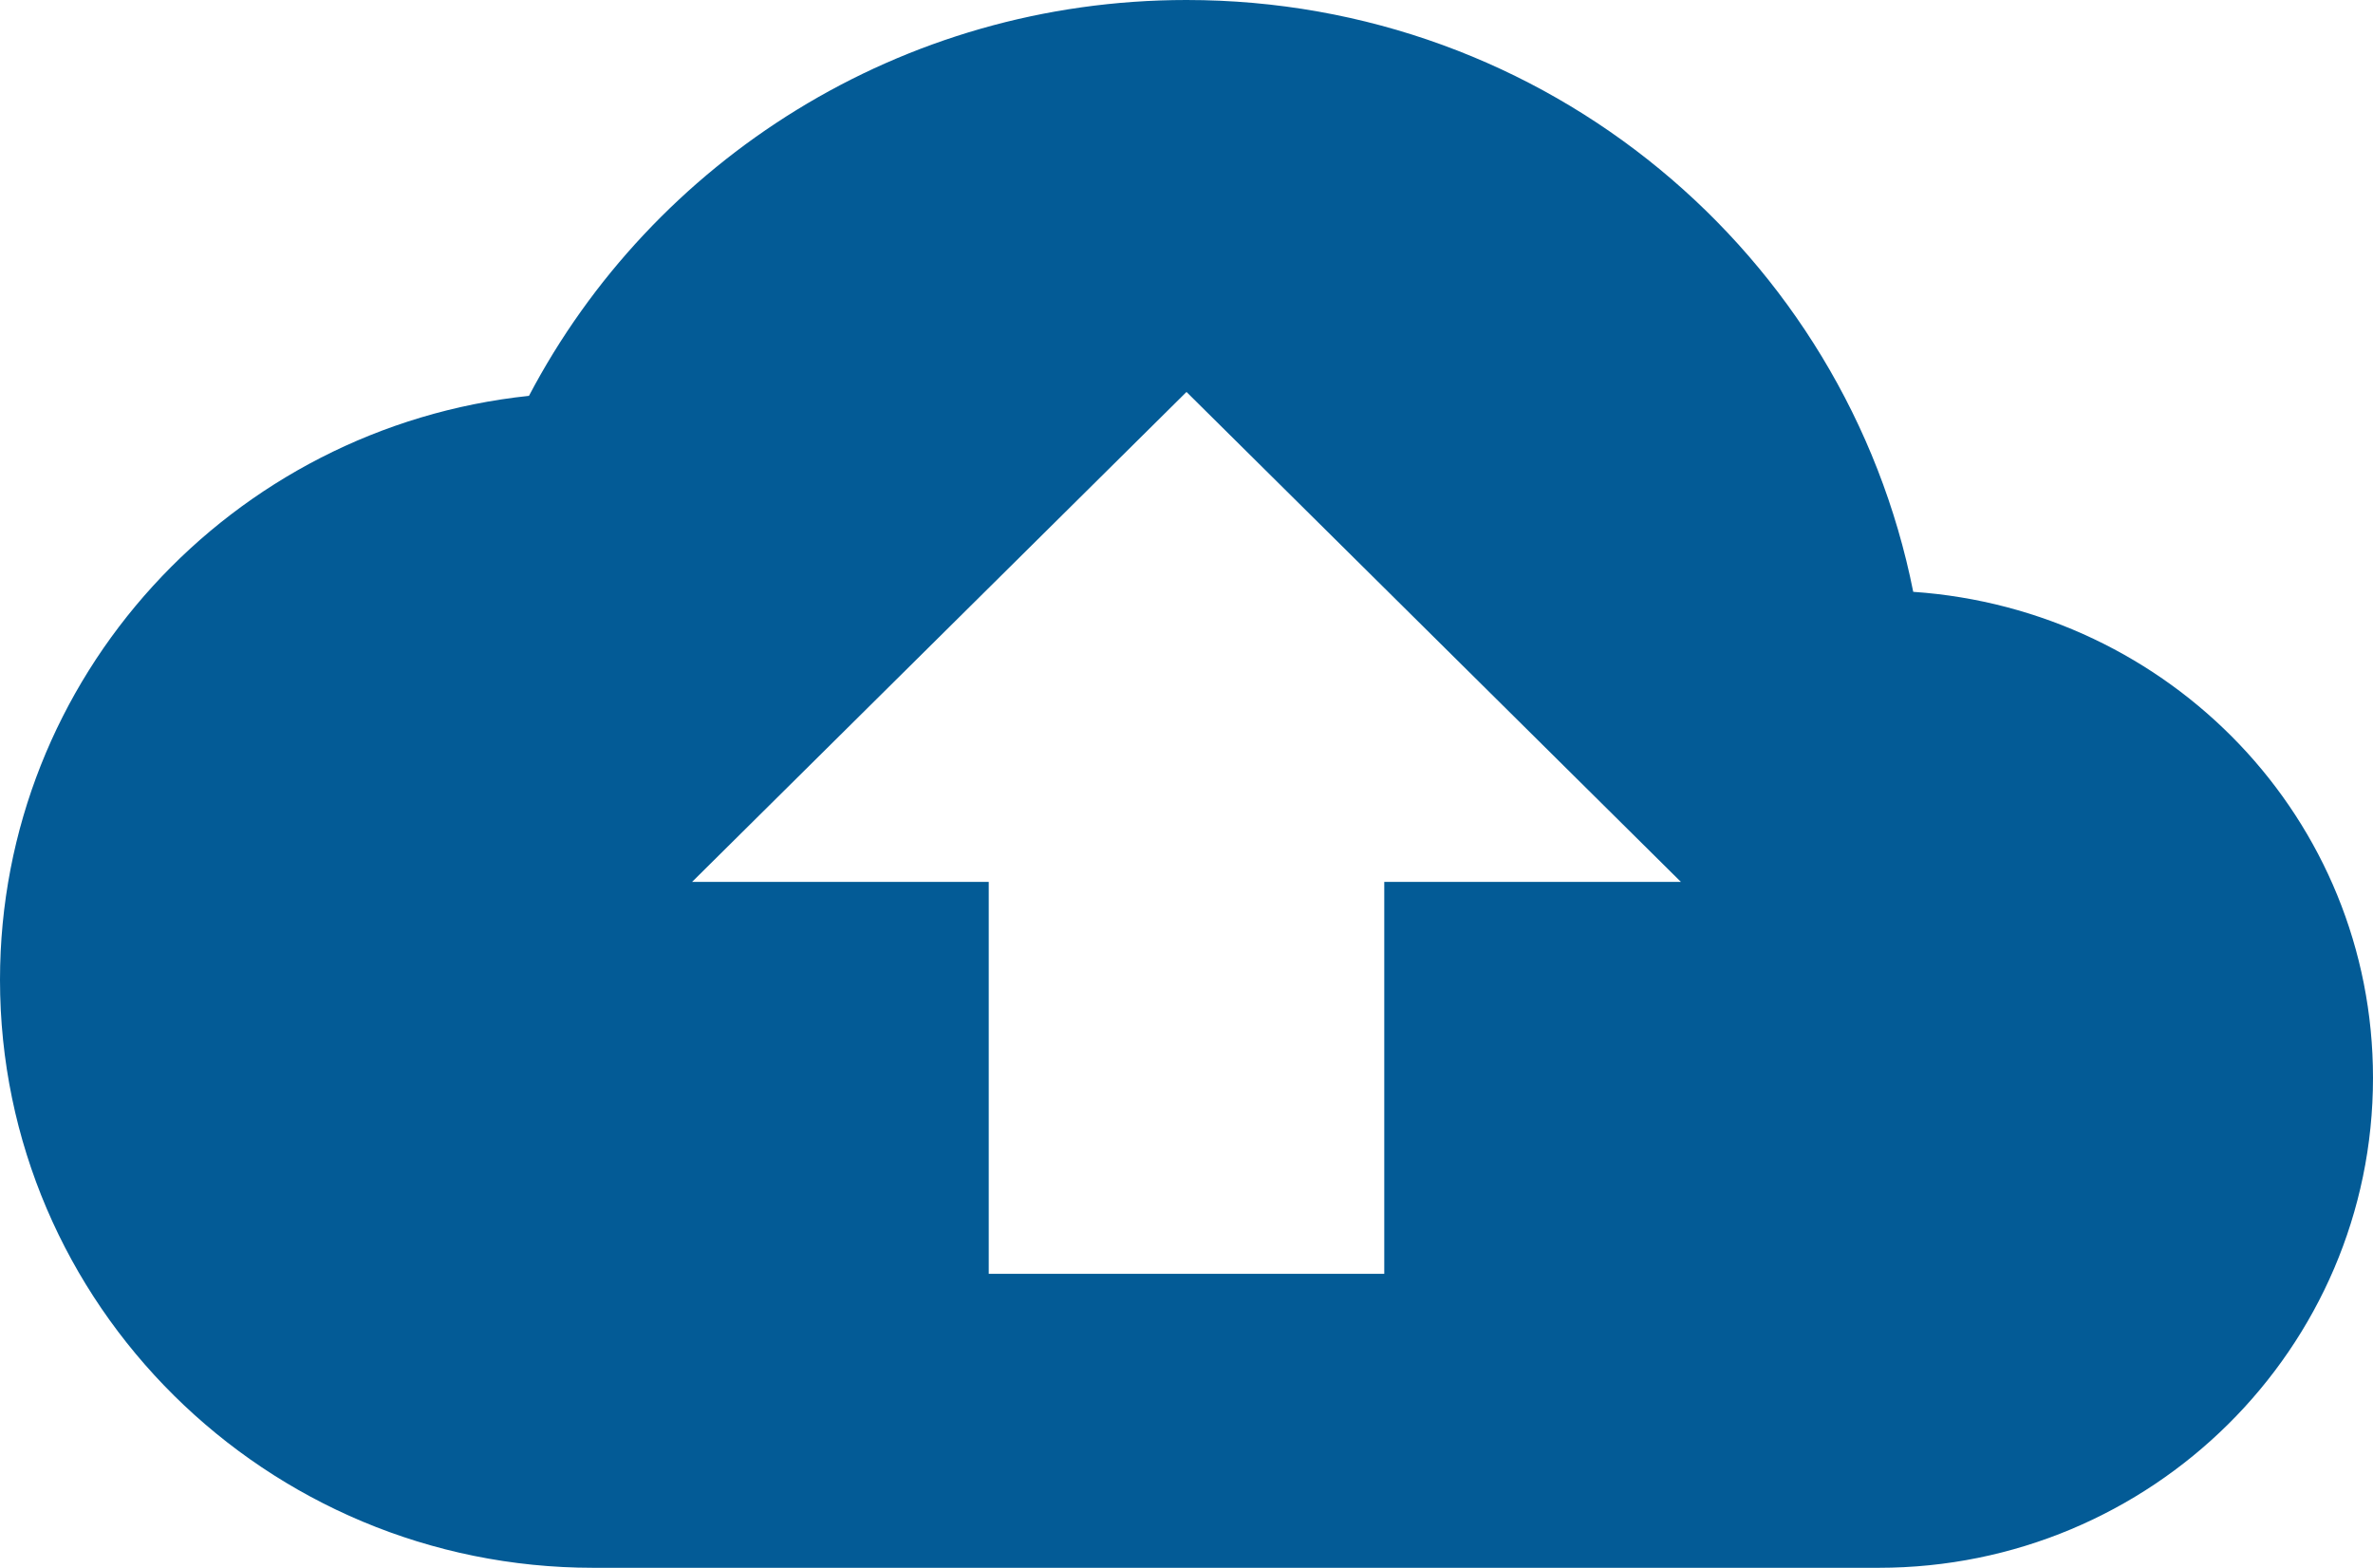 <svg width="56" height="37" viewBox="0 0 56 37" fill="none" xmlns="http://www.w3.org/2000/svg">
<path d="M45.15 13.967C43.563 5.989 36.493 0 28 0C21.257 0 15.4 3.792 12.483 9.342C5.46 10.082 0 15.979 0 23.125C0 30.779 6.277 37 14 37H44.333C50.773 37 56 31.82 56 25.438C56 19.332 51.217 14.384 45.15 13.967ZM32.667 20.812V30.062H23.333V20.812H16.333L28 9.25L39.667 20.812H32.667Z" fill="#035B96"/>
</svg>
